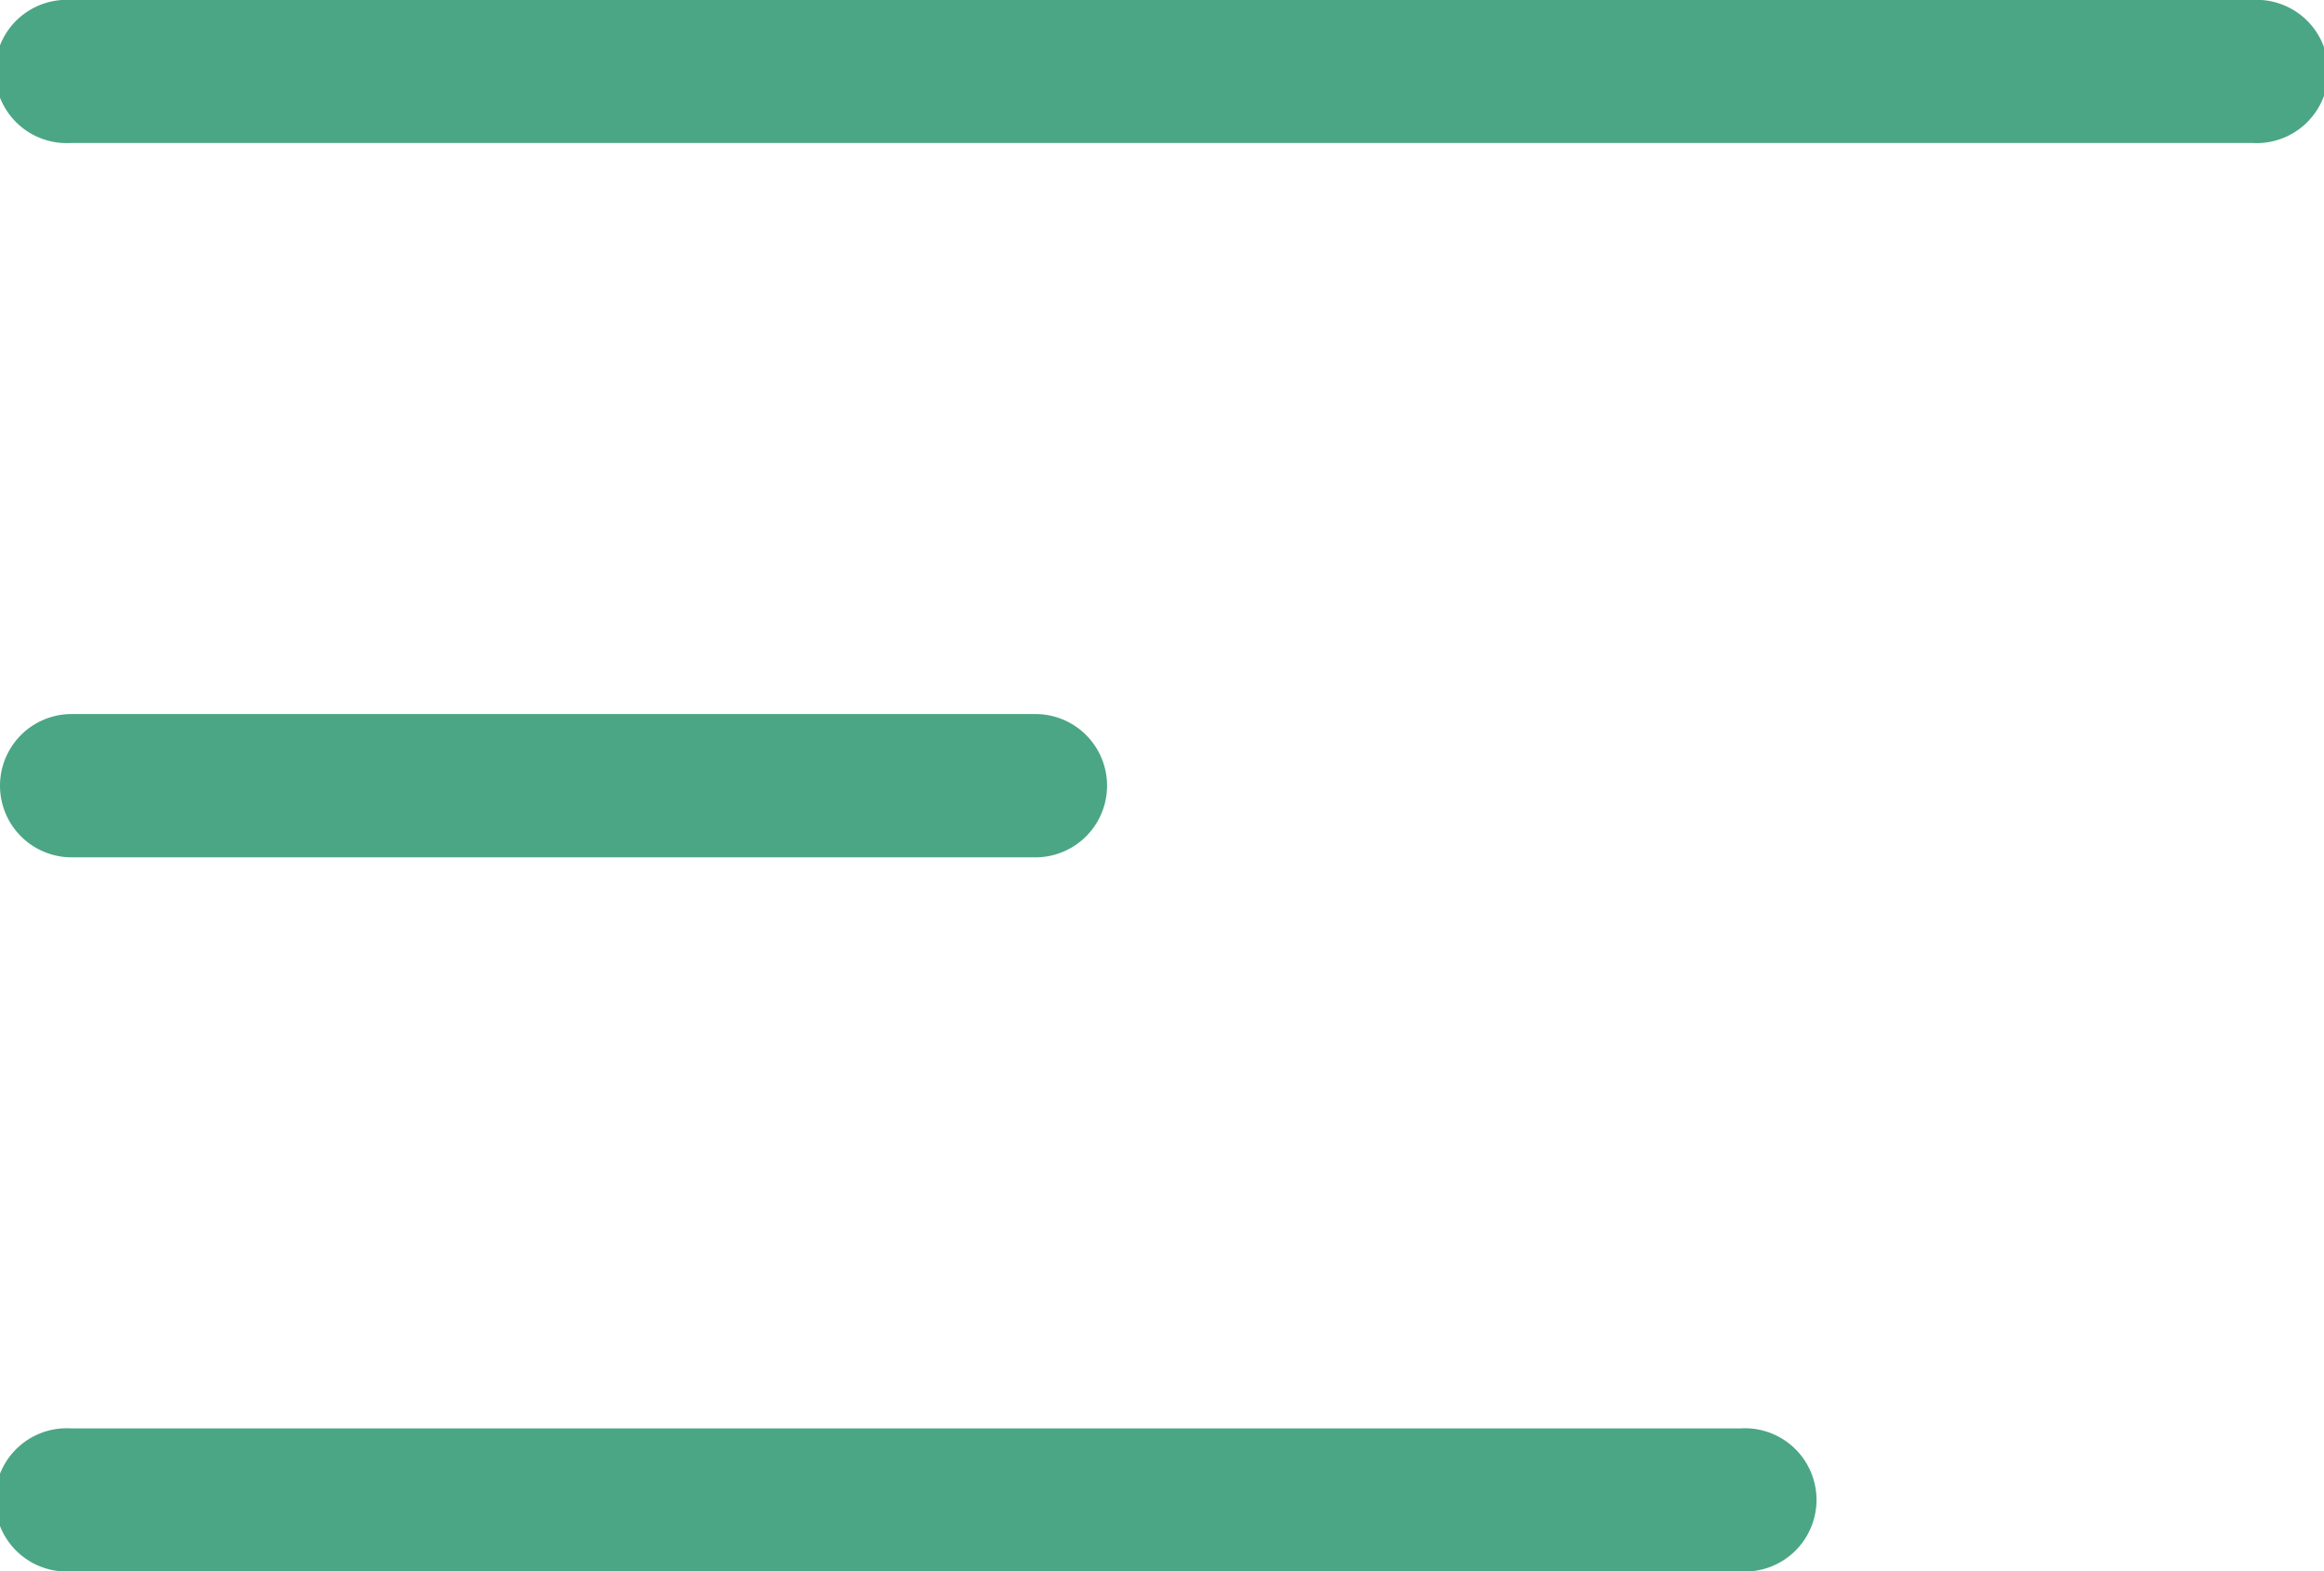 <svg xmlns="http://www.w3.org/2000/svg" viewBox="0 0 68.12 46.06"><defs><style>.cls-1{fill:#4ba686;}</style></defs><title>Asset 23</title><g id="Layer_2" data-name="Layer 2"><g id="Layer_1-2" data-name="Layer 1"><path class="cls-1" d="M66,4.19H2.1A2.1,2.1,0,1,1,2.1,0H66a2.1,2.1,0,1,1,0,4.19Z"/><path class="cls-1" d="M30.35,25.13H2.1a2.1,2.1,0,0,1,0-4.2H30.35a2.1,2.1,0,0,1,0,4.2Z"/><path class="cls-1" d="M51,46.06H2.1a2.1,2.1,0,1,1,0-4.19H51a2.1,2.1,0,1,1,0,4.19Z"/></g></g></svg>